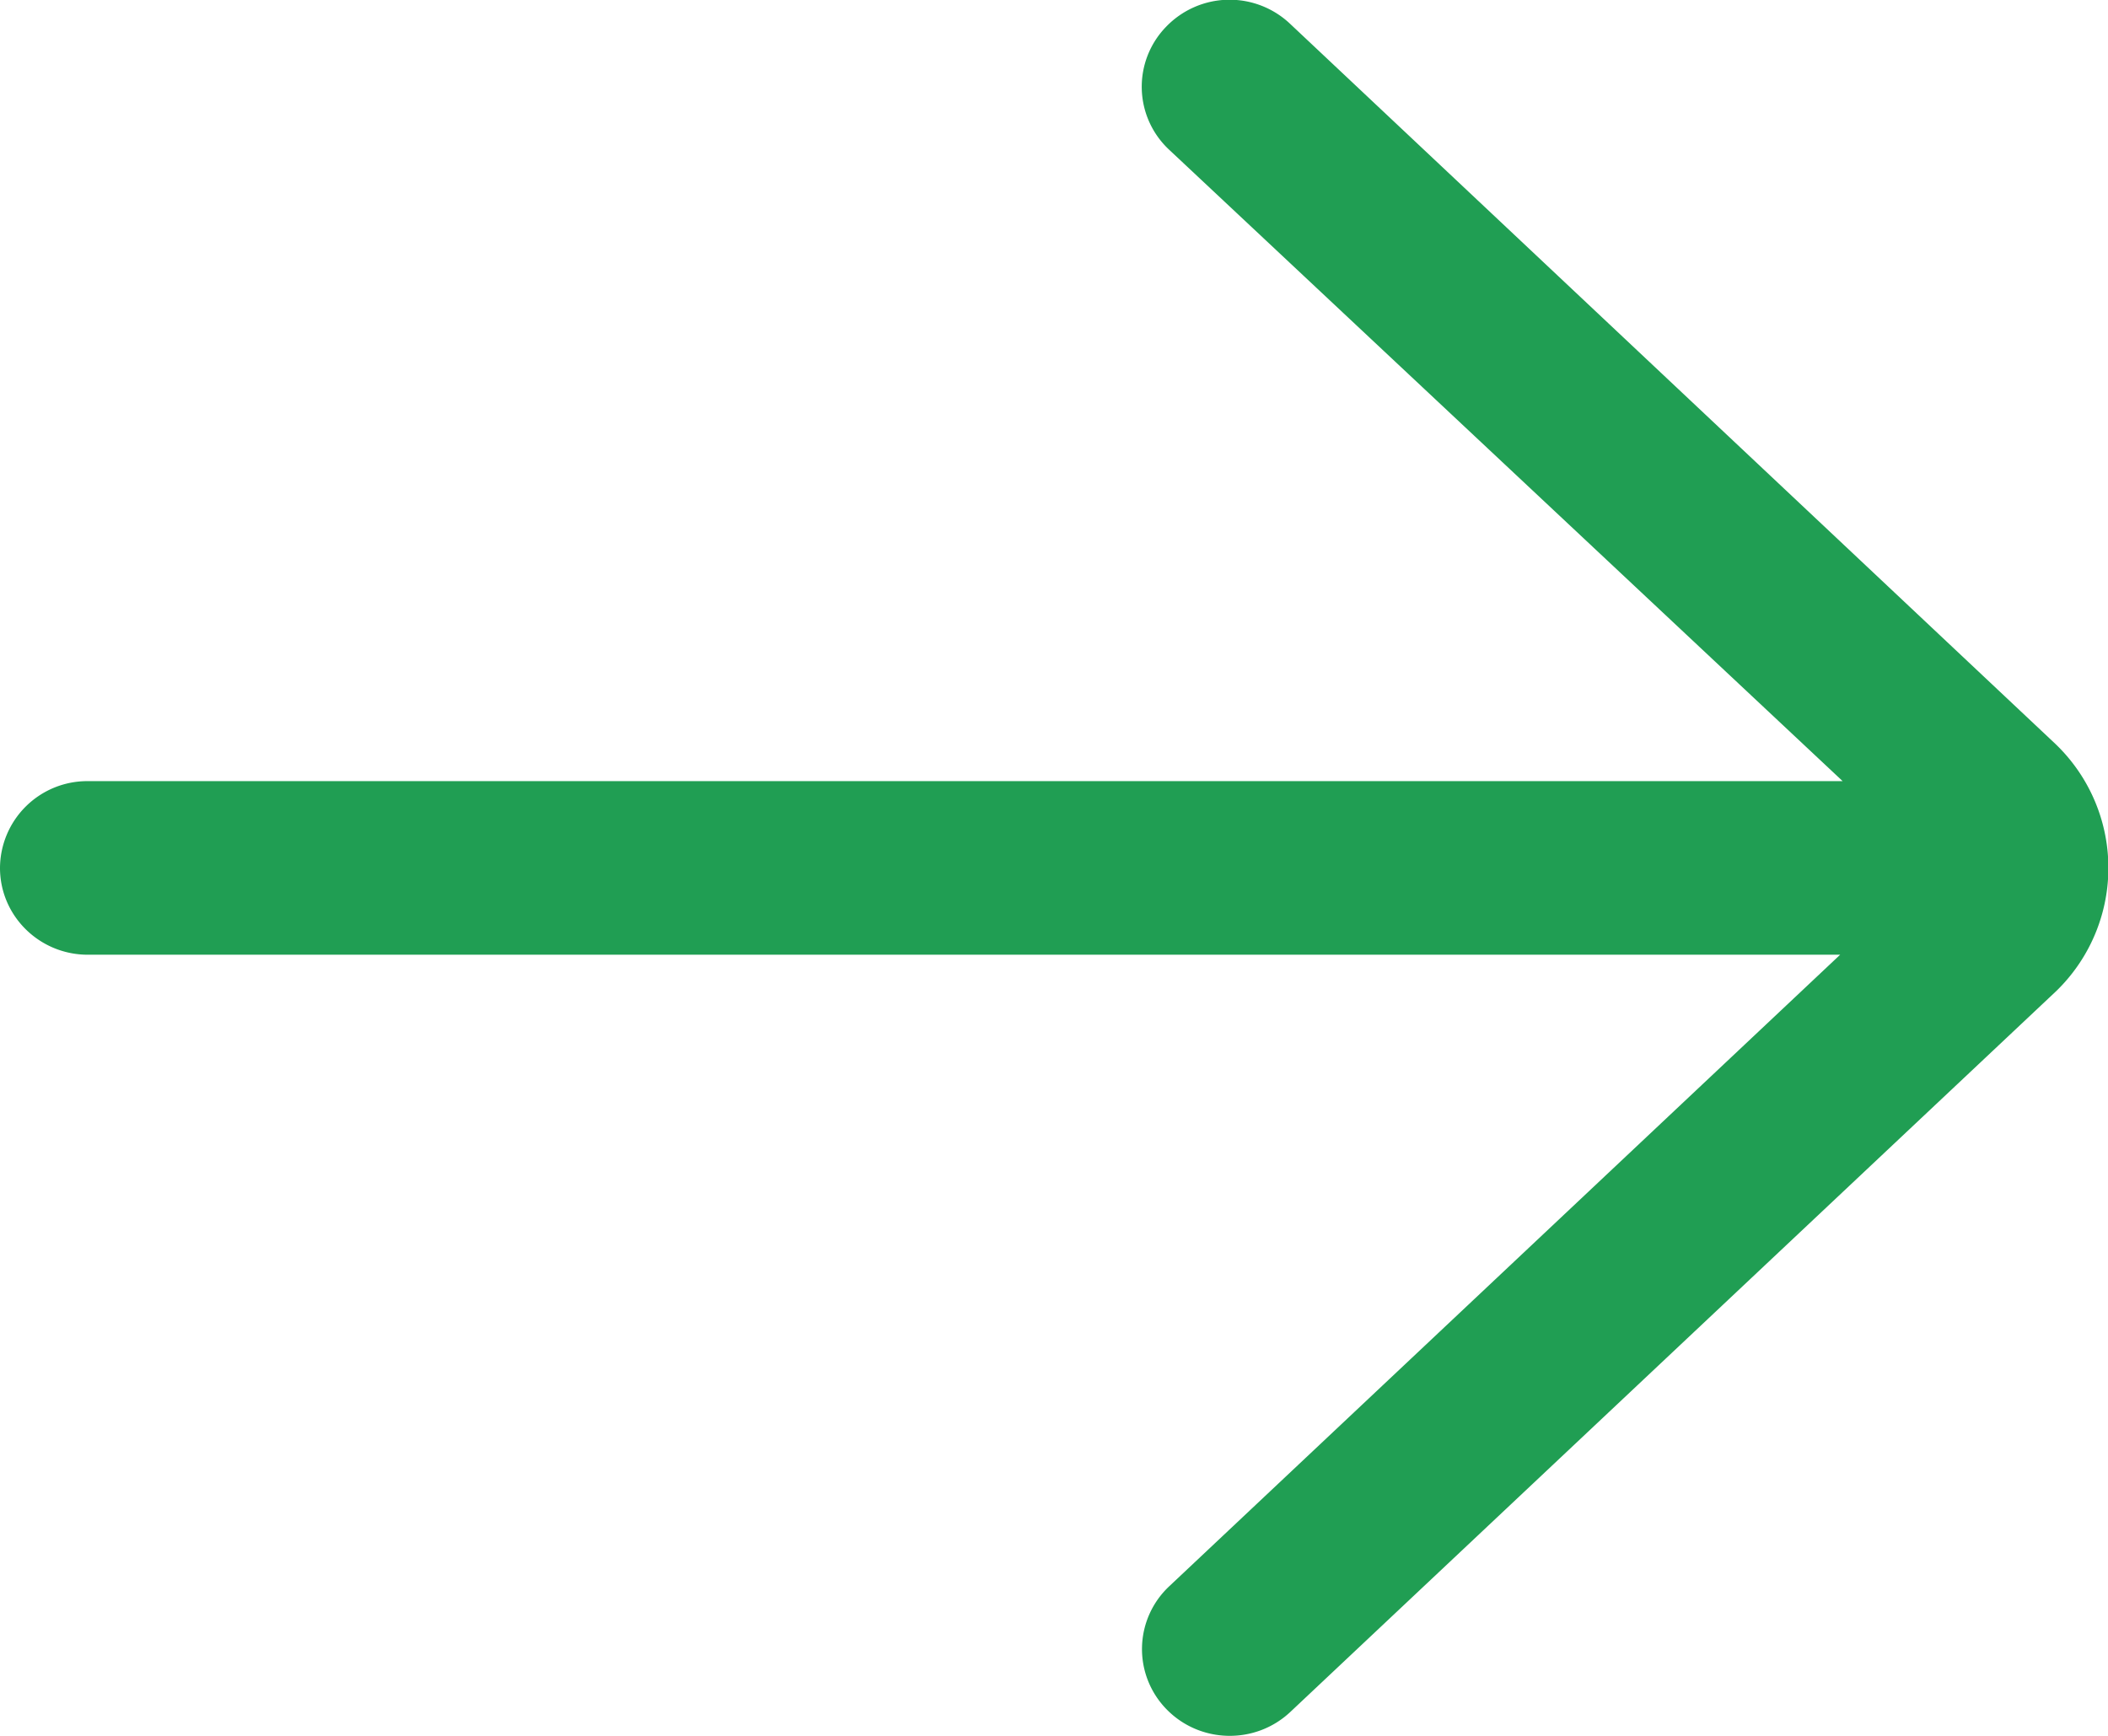 <svg width="17" height="14" viewBox="0 0 17 14" fill="none" xmlns="http://www.w3.org/2000/svg"><path d="M.708 7.7H14.84l-5.41 5.093a.694.694 0 00-.025.99c.27.28.718.29 1.001.024l6.18-5.817a1.384 1.384 0 00-.012-1.992L10.405.193a.71.71 0 00-1.002.024.694.694 0 00.025.99L14.86 6.3H.708A.704.704 0 000 7c0 .386.317.7.708.7z" fill="#209E53"/></svg>